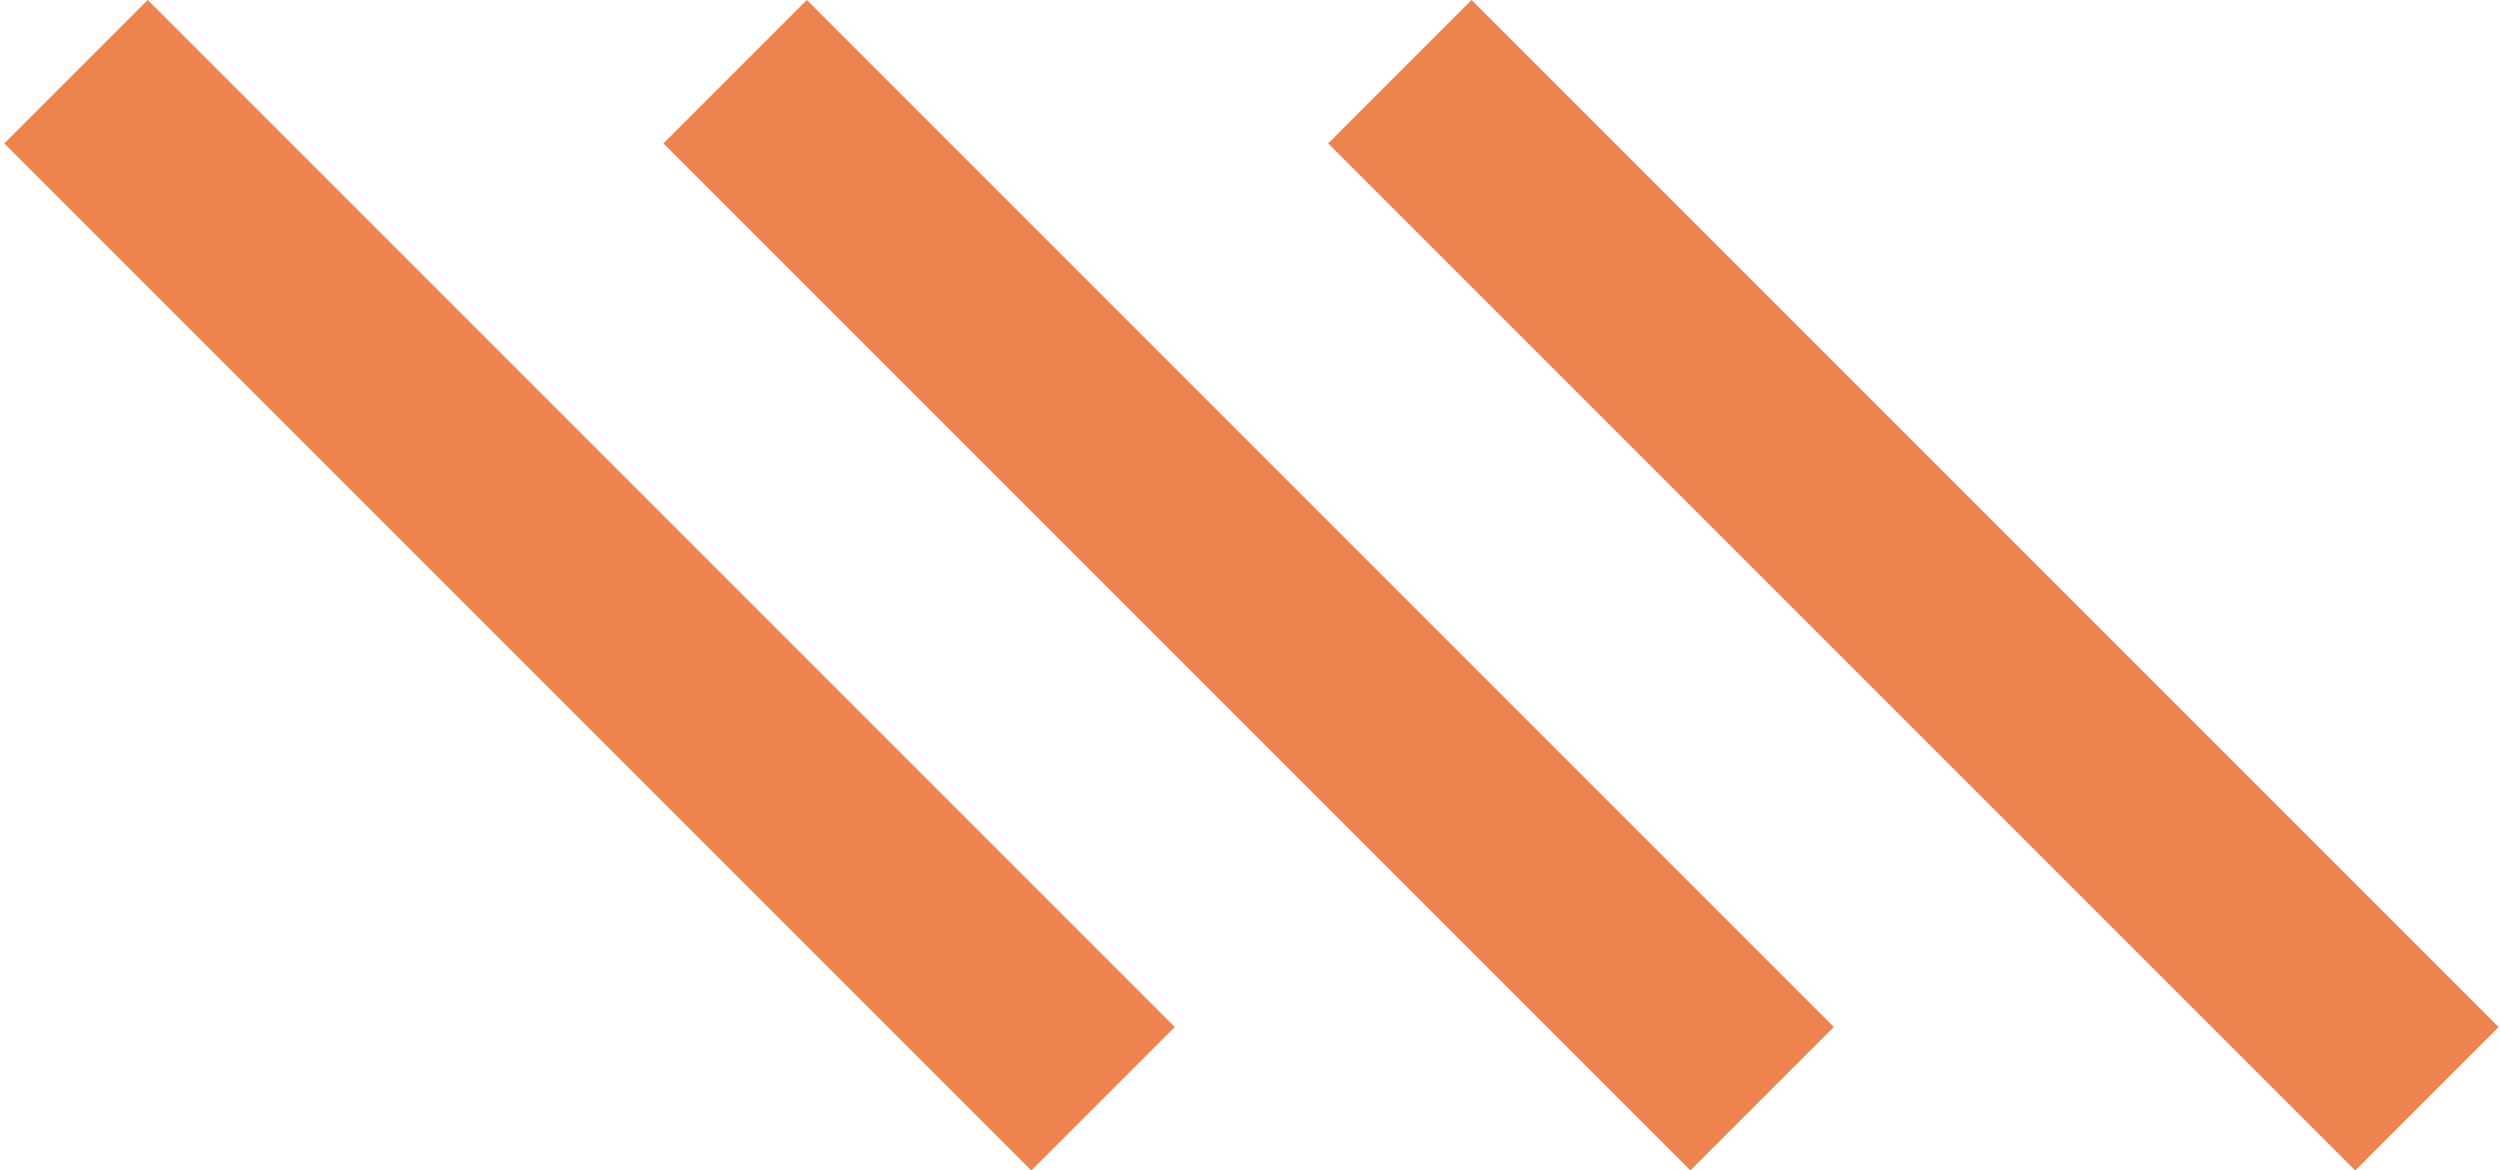<?xml version="1.0" encoding="UTF-8"?>
<svg width="440px" height="206px" viewBox="0 0 440 206" version="1.1" xmlns="http://www.w3.org/2000/svg" xmlns:xlink="http://www.w3.org/1999/xlink">
    <!-- Generator: Sketch 52.6 (67491) - http://www.bohemiancoding.com/sketch -->
    <title>Icon Slash Sandstone</title>
    <desc>Created with Sketch.</desc>
    <g id="S4---Theme-Colour-Documentation" stroke="none" stroke-width="1" fill="none" fill-rule="evenodd">
        <g id="Icon-Slash-Sandstone" transform="translate(0.756, 0)" fill="#ED834E" fill-rule="nonzero">
            <polygon id="Path-3" points="233 25.245 258.245 0 439 180.755 413.755 206"></polygon>
            <polygon id="Path-3-Copy" points="116 25.245 141.245 0 322 180.755 296.755 206"></polygon>
            <polygon id="Path-3-Copy-2" points="0 25.245 25.245 0 206 180.755 180.755 206"></polygon>
        </g>
    </g>
</svg>